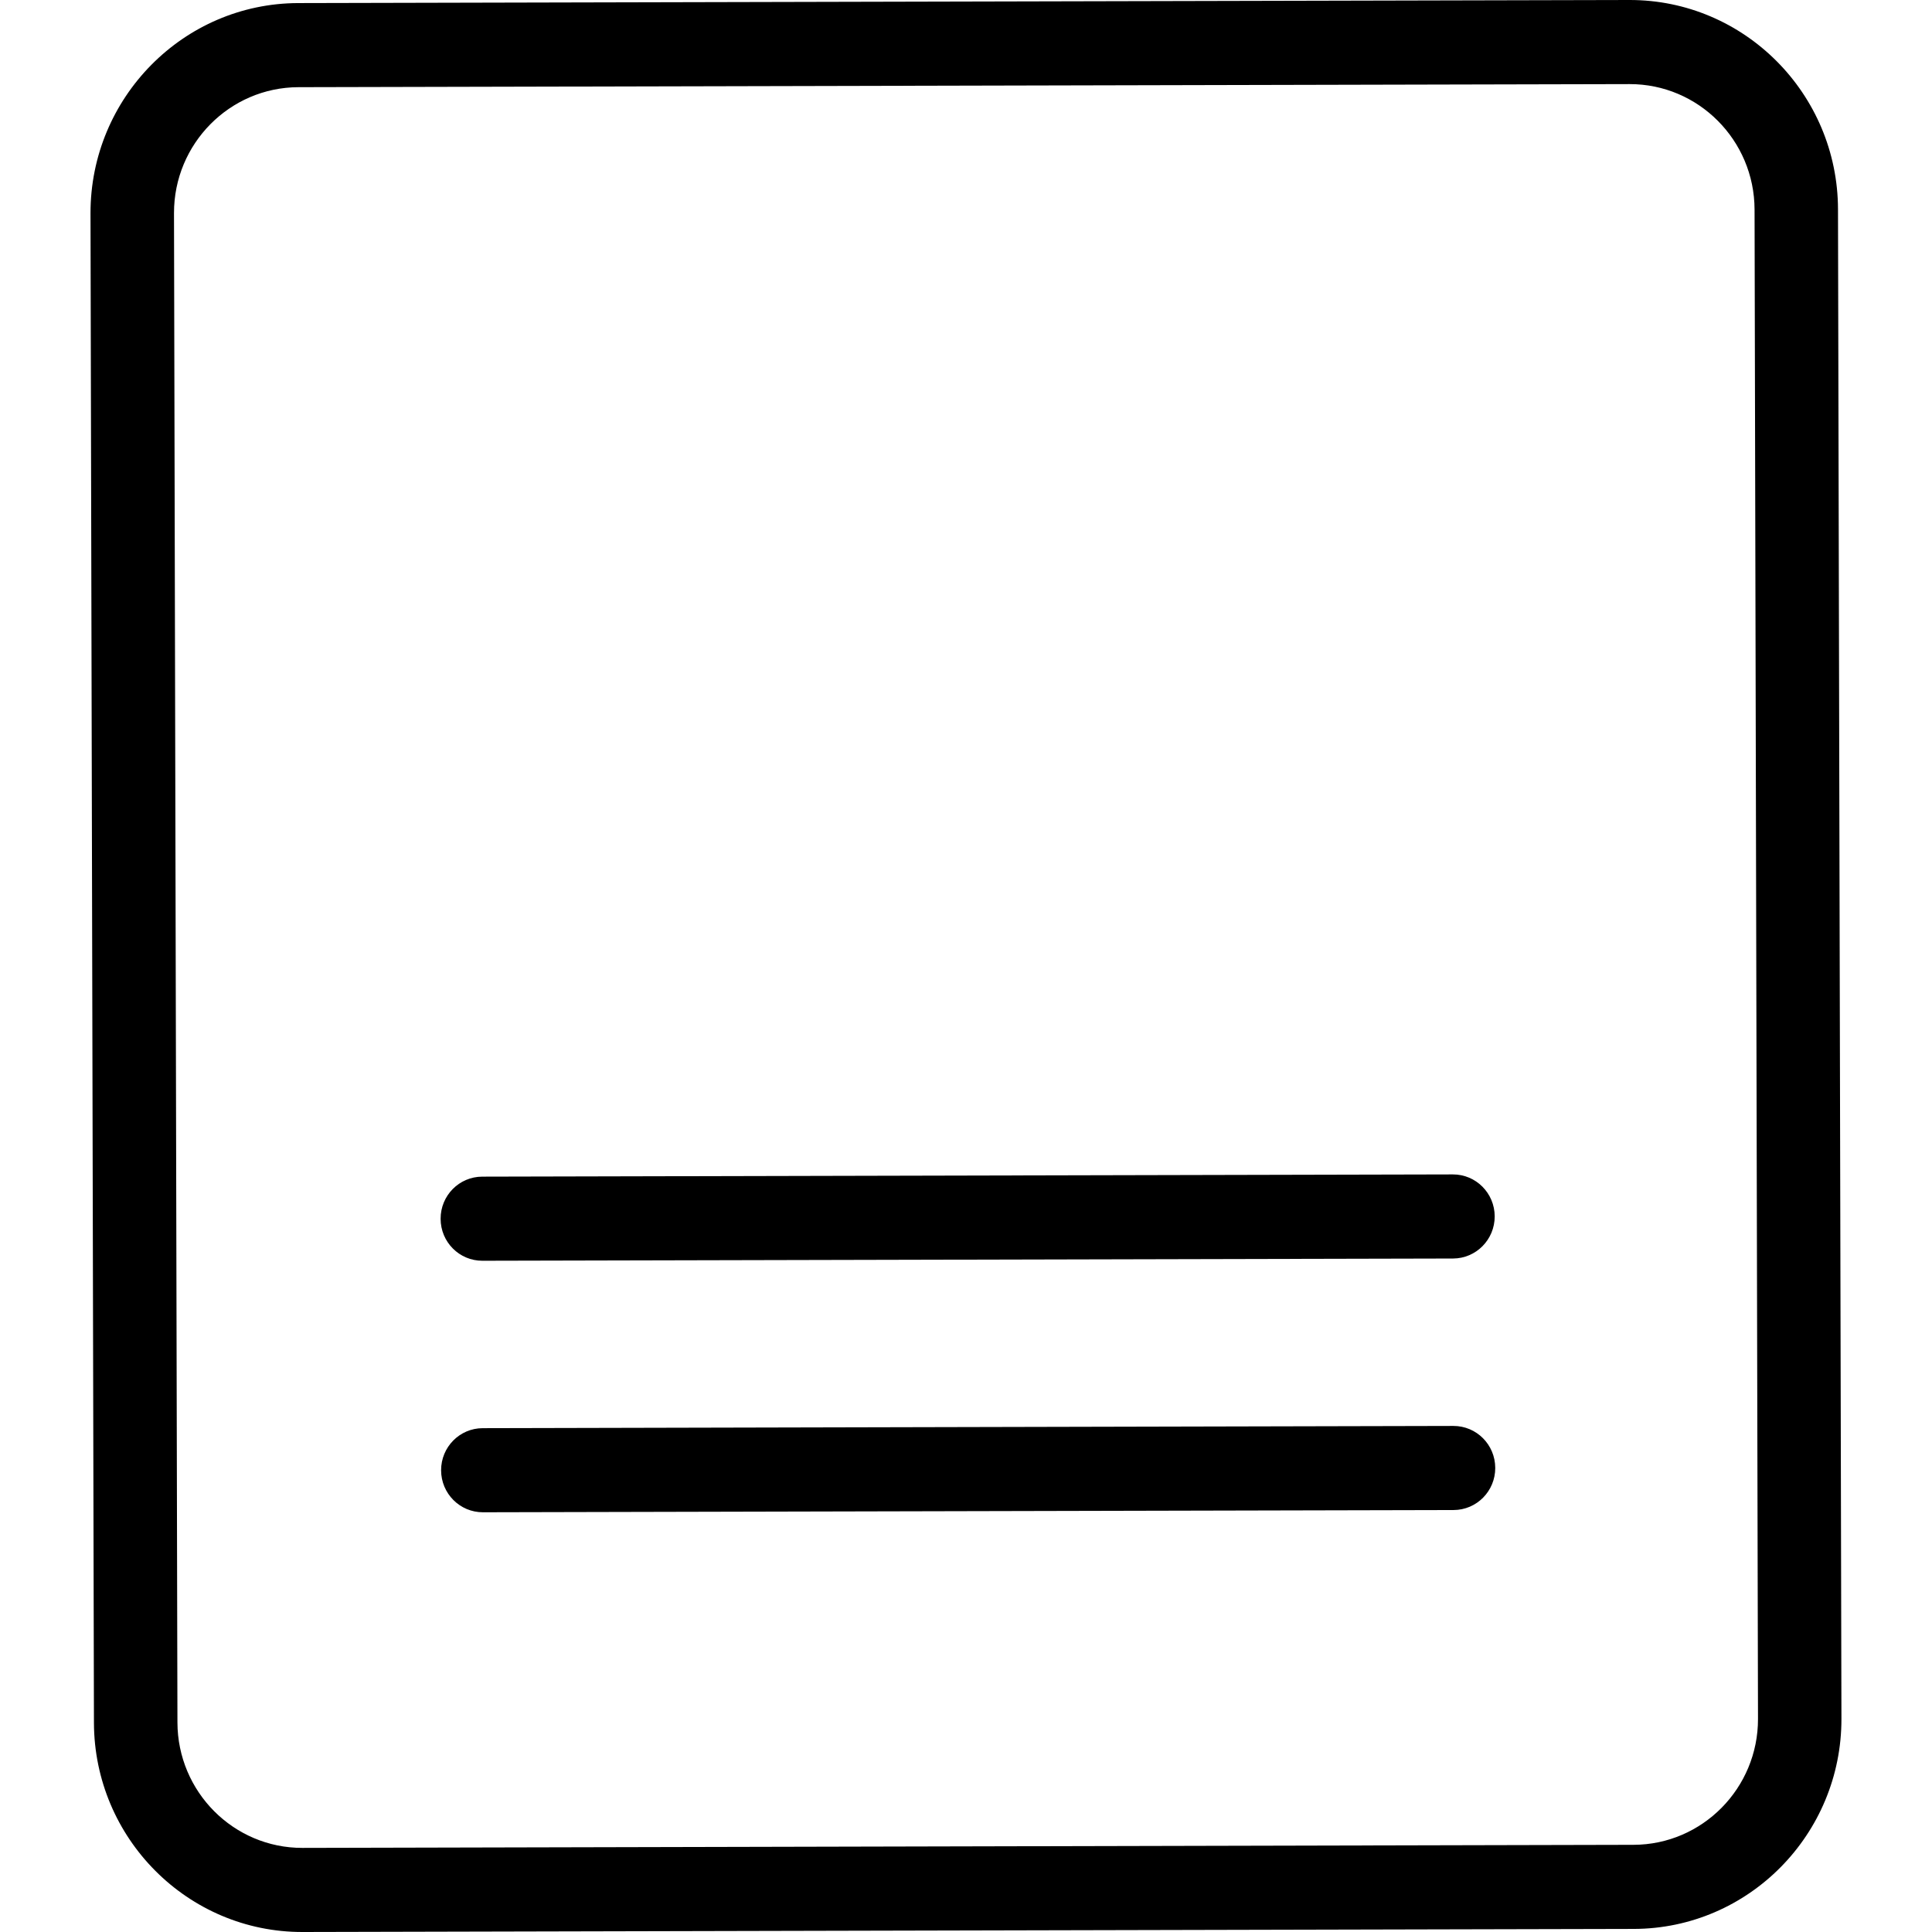 <?xml version="1.0" encoding="utf-8"?>
<!-- Generator: Adobe Illustrator 26.0.2, SVG Export Plug-In . SVG Version: 6.00 Build 0)  -->
<svg version="1.1" id="Layer_1" xmlns="http://www.w3.org/2000/svg" xmlns:xlink="http://www.w3.org/1999/xlink" x="0px" y="0px"
	 viewBox="0 0 32 32" enable-background="new 0 0 32 32" xml:space="preserve">
<path d="M24.766,24.313c0.001,0.385-0.308,0.697-0.69,0.698L7.999,25.048c-0.382,0.001-0.692-0.31-0.693-0.695
	c-0.001-0.385,0.307-0.697,0.689-0.698l16.077-0.037C24.455,23.617,24.765,23.928,24.766,24.313z M30.5,28.467
	c0.004,1.915-1.538,3.478-3.439,3.482L5.012,32c-1.901,0.004-3.451-1.551-3.456-3.466l-0.057-25C1.496,1.618,3.039,0.055,4.94,0.051
	L26.988,0c1.901-0.004,3.451,1.551,3.455,3.466L30.5,28.467z M29.118,28.47l-0.057-25c-0.003-1.148-0.931-2.079-2.07-2.077
	L4.943,1.444C3.804,1.447,2.88,2.382,2.882,3.53l0.057,25c0.003,1.148,0.931,2.079,2.07,2.077l22.048-0.051
	C28.196,30.553,29.12,29.618,29.118,28.47z M7.99,20.882l16.077-0.037c0.382-0.001,0.69-0.313,0.69-0.698
	c-0.001-0.385-0.311-0.696-0.693-0.695L7.987,19.489c-0.382,0.001-0.69,0.313-0.689,0.698C7.298,20.572,7.608,20.883,7.99,20.882z"
	/>
</svg>
